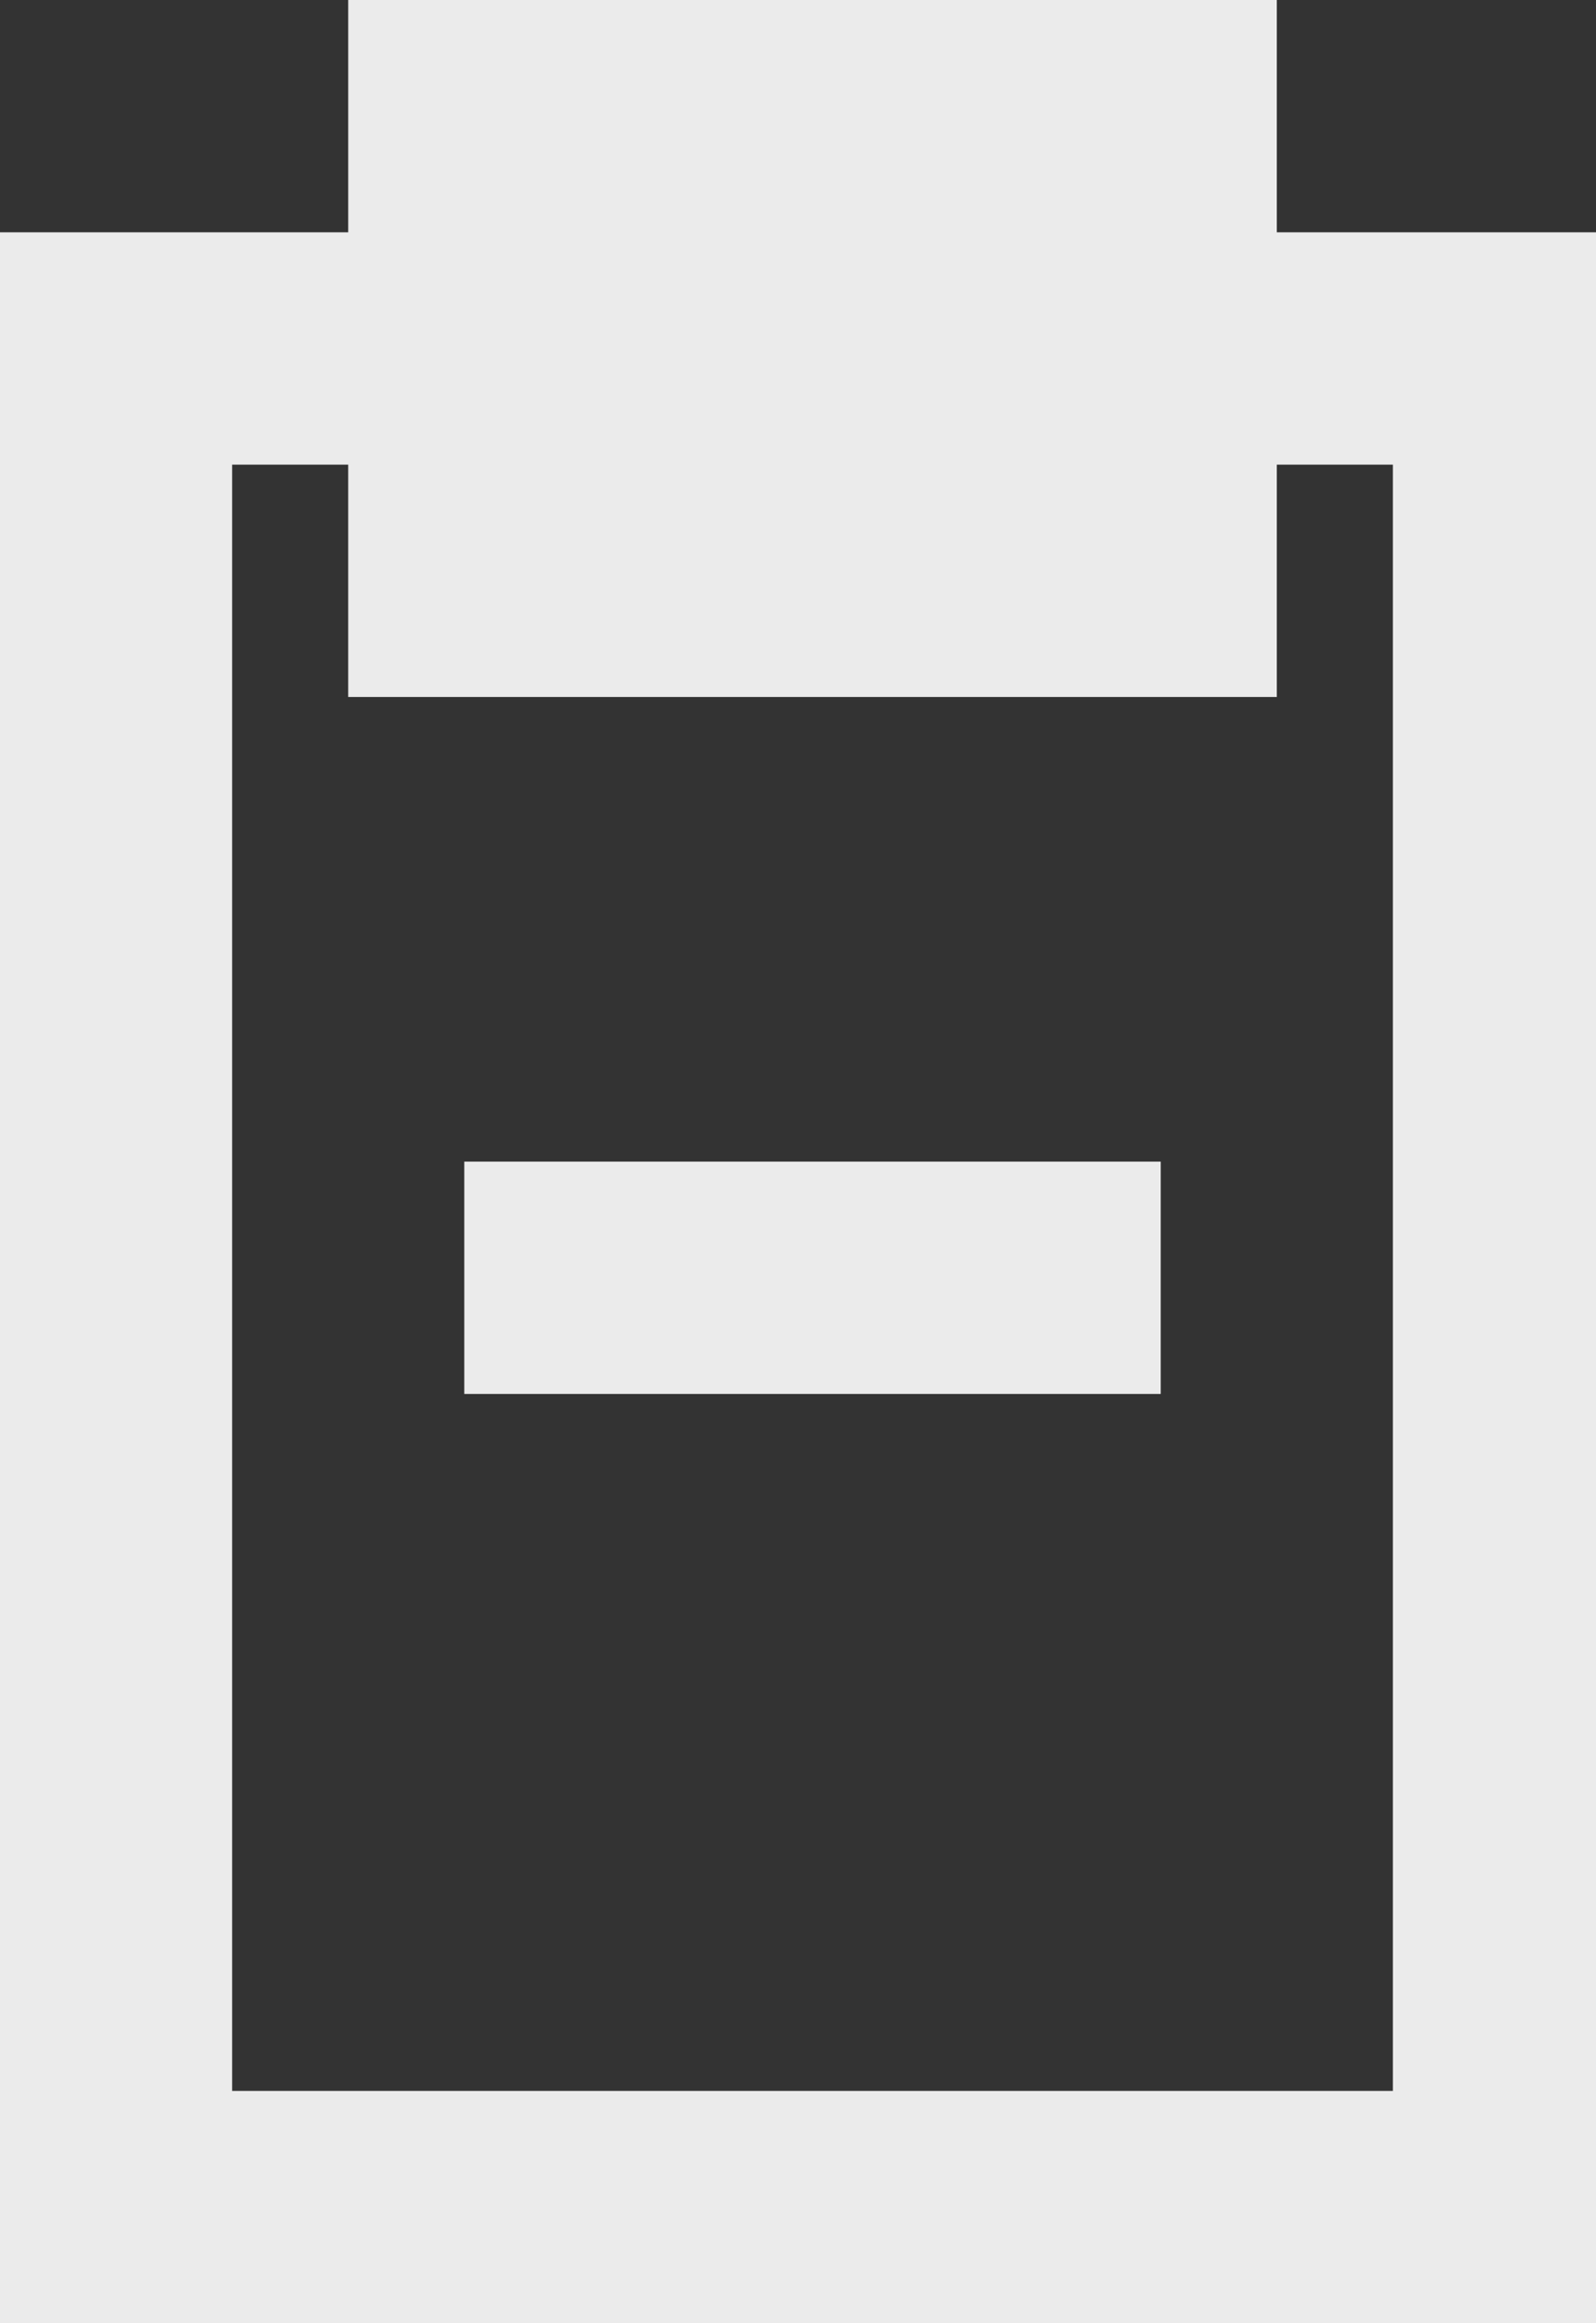 <!-- Generated by IcoMoon.io -->
<svg version="1.1" xmlns="http://www.w3.org/2000/svg" width="22" height="32" viewBox="0 0 22 32">
<rect x="0" y="0" width="22" height="32" fill="#333333" stroke="none"/>
<title>as-fileboard_minus-1</title>
<path fill="#ebebeb" d="M6.4 19.2h9.6v-3.2h-9.6v3.2zM19.2 28.8h-16v-22.4h1.6v3.2h12.8v-3.2h1.6v22.4zM8 6.4h6.4v-3.2h-6.4v3.2zM17.6 3.2v-3.2h-12.8v3.2h-4.8v28.8h22.4v-28.8h-4.8z"></path>
</svg>
